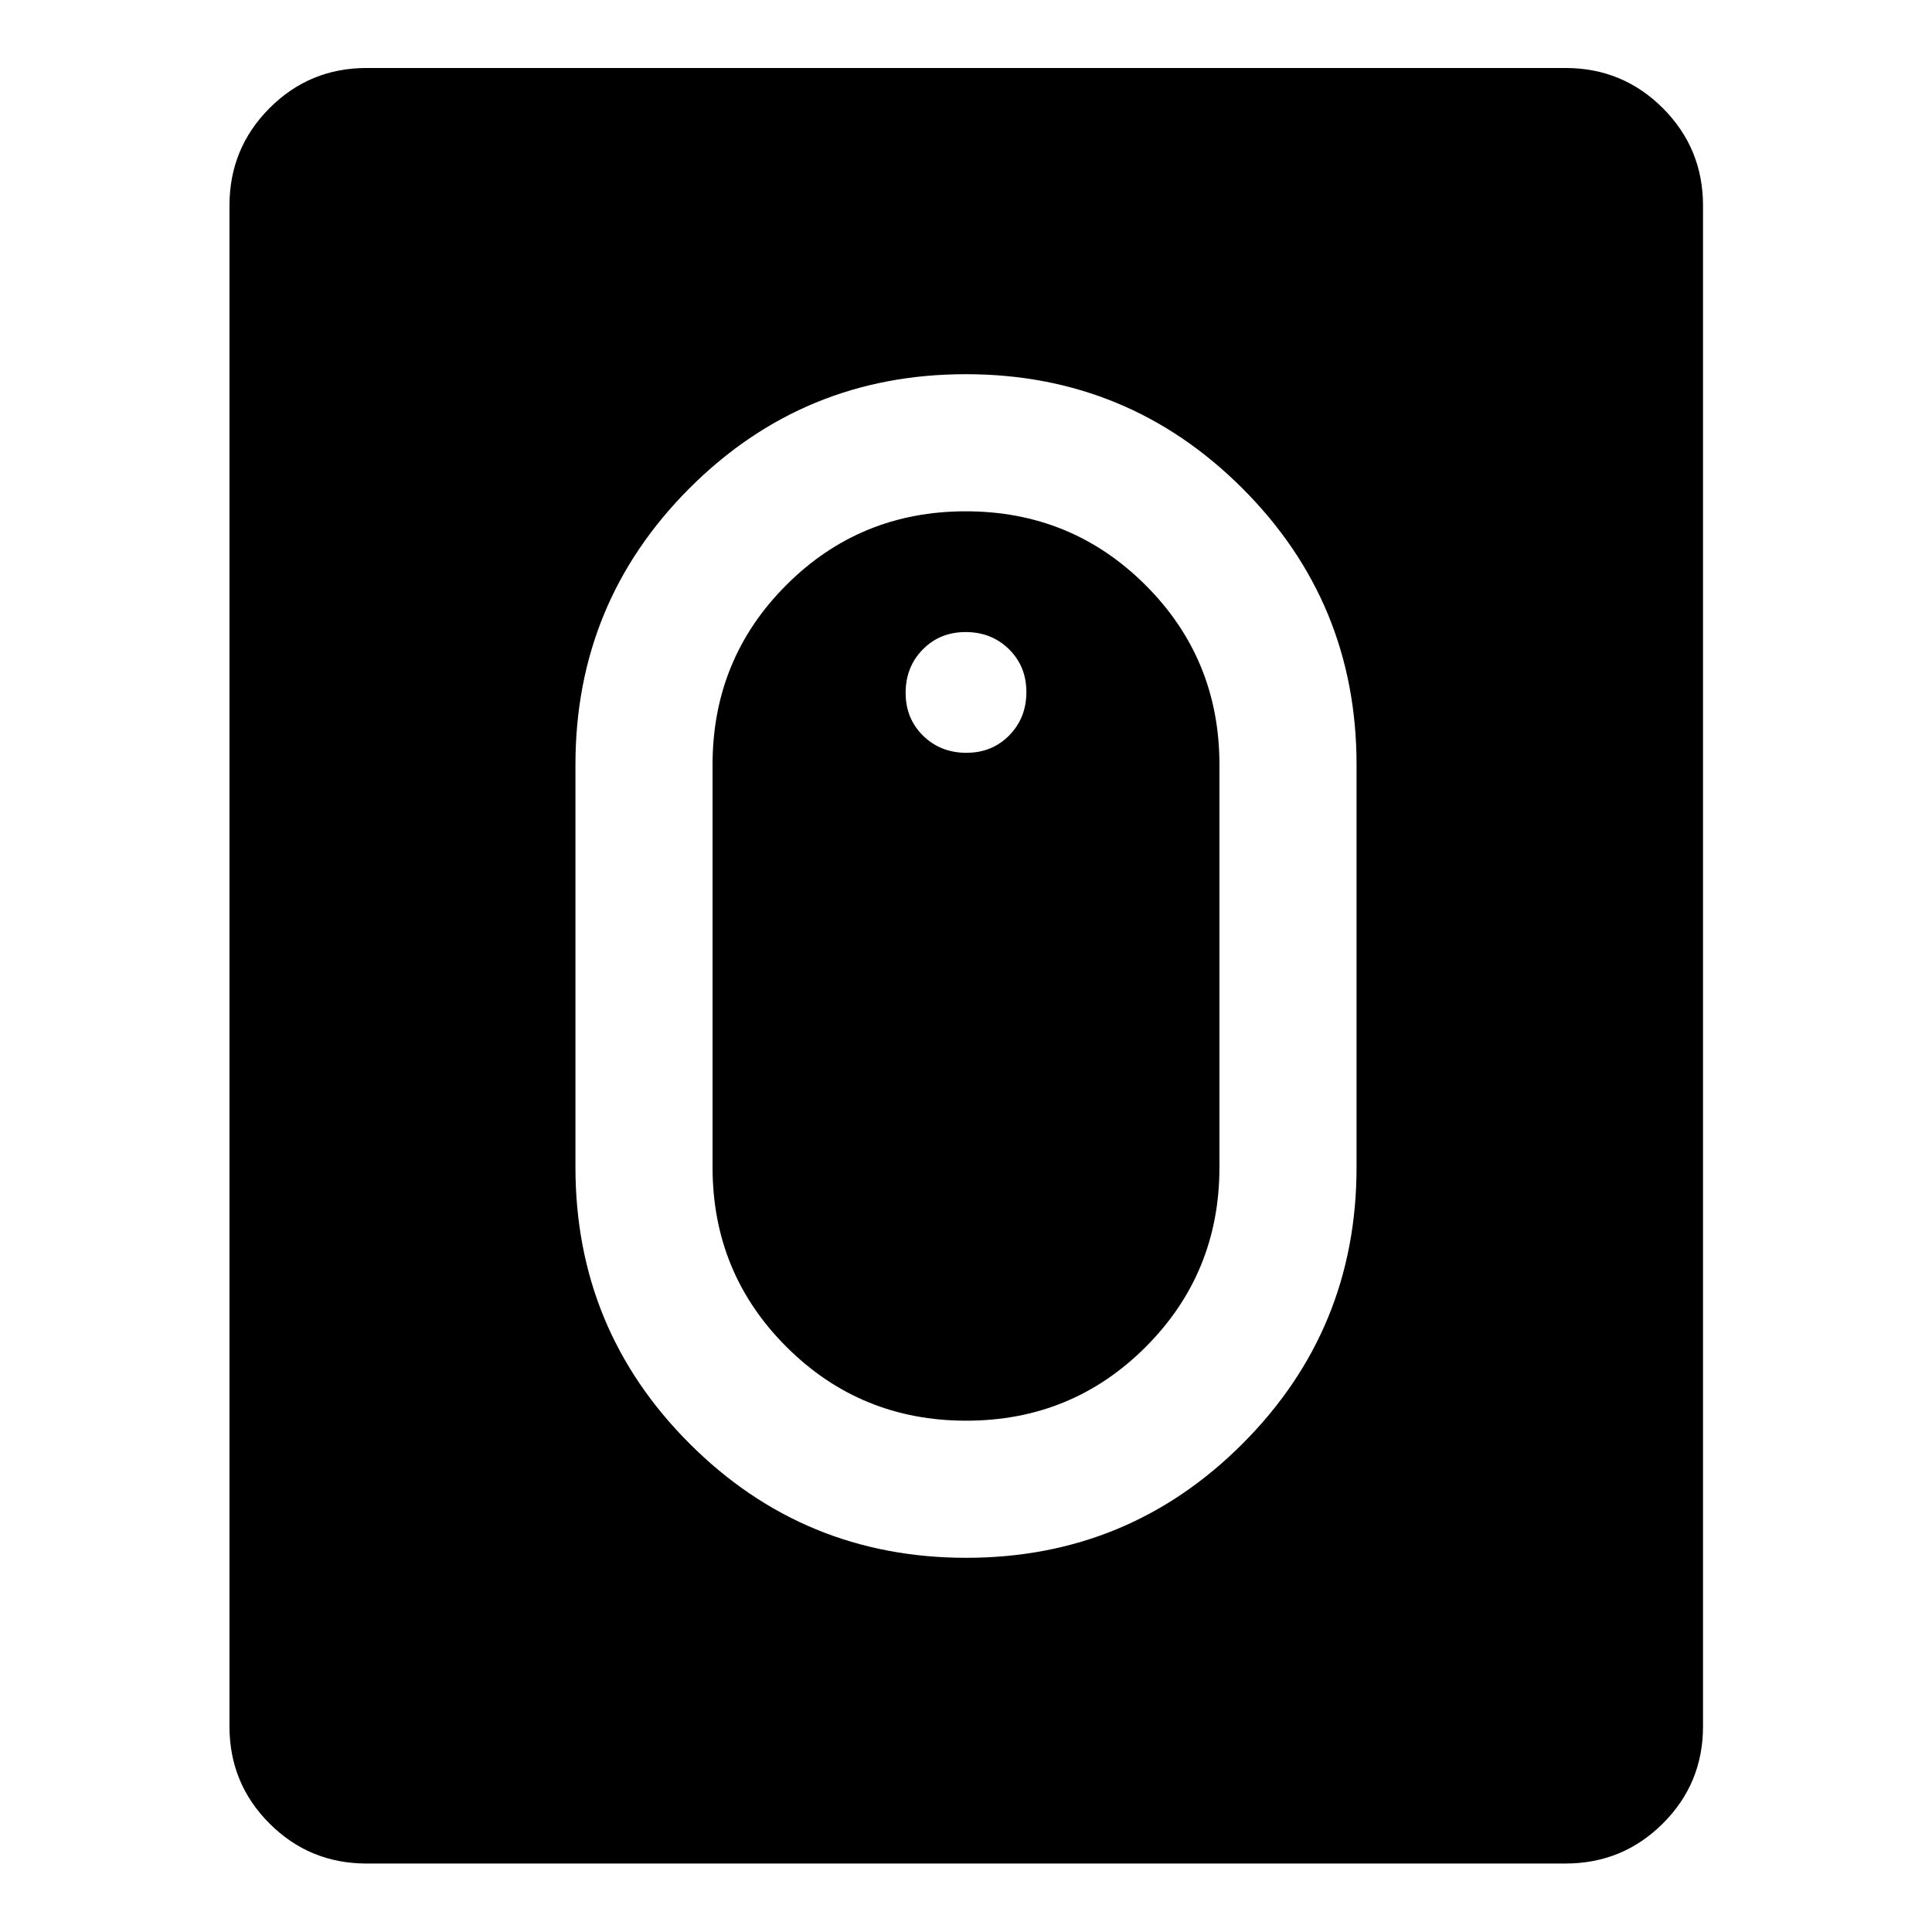 <svg xmlns="http://www.w3.org/2000/svg" width="48" height="48" viewBox="0 96 960 960"><path d="M480.106 870.065q80.69 0 137.325-56.709 56.634-56.71 56.634-137.356V476q0-80.646-56.74-137.356-56.741-56.709-137.431-56.709-80.69 0-137.325 56.709-56.634 56.71-56.634 137.356v200q0 80.646 56.74 137.356 56.741 56.709 137.431 56.709Zm.012-68.13q-52.564 0-89.308-36.662-36.745-36.661-36.745-89.273V476q0-52.612 36.627-89.273 36.627-36.662 89.19-36.662 52.564 0 89.308 36.662 36.745 36.661 36.745 89.273v200q0 52.612-36.627 89.273-36.627 36.662-89.19 36.662Zm.057-331.87q12.825 0 21.325-8.675 8.5-8.676 8.5-21.5 0-12.825-8.675-21.325-8.676-8.5-21.5-8.5-12.825 0-21.325 8.676-8.5 8.675-8.5 21.5 0 12.824 8.675 21.324 8.676 8.5 21.5 8.5ZM182.152 1021.98q-28.349 0-48.24-19.89-19.89-19.893-19.89-48.242V198.152q0-28.447 19.89-48.408 19.891-19.962 48.24-19.962h595.696q28.447 0 48.408 19.962 19.962 19.961 19.962 48.408v755.696q0 28.349-19.962 48.242-19.961 19.89-48.408 19.89H182.152Z"/></svg>